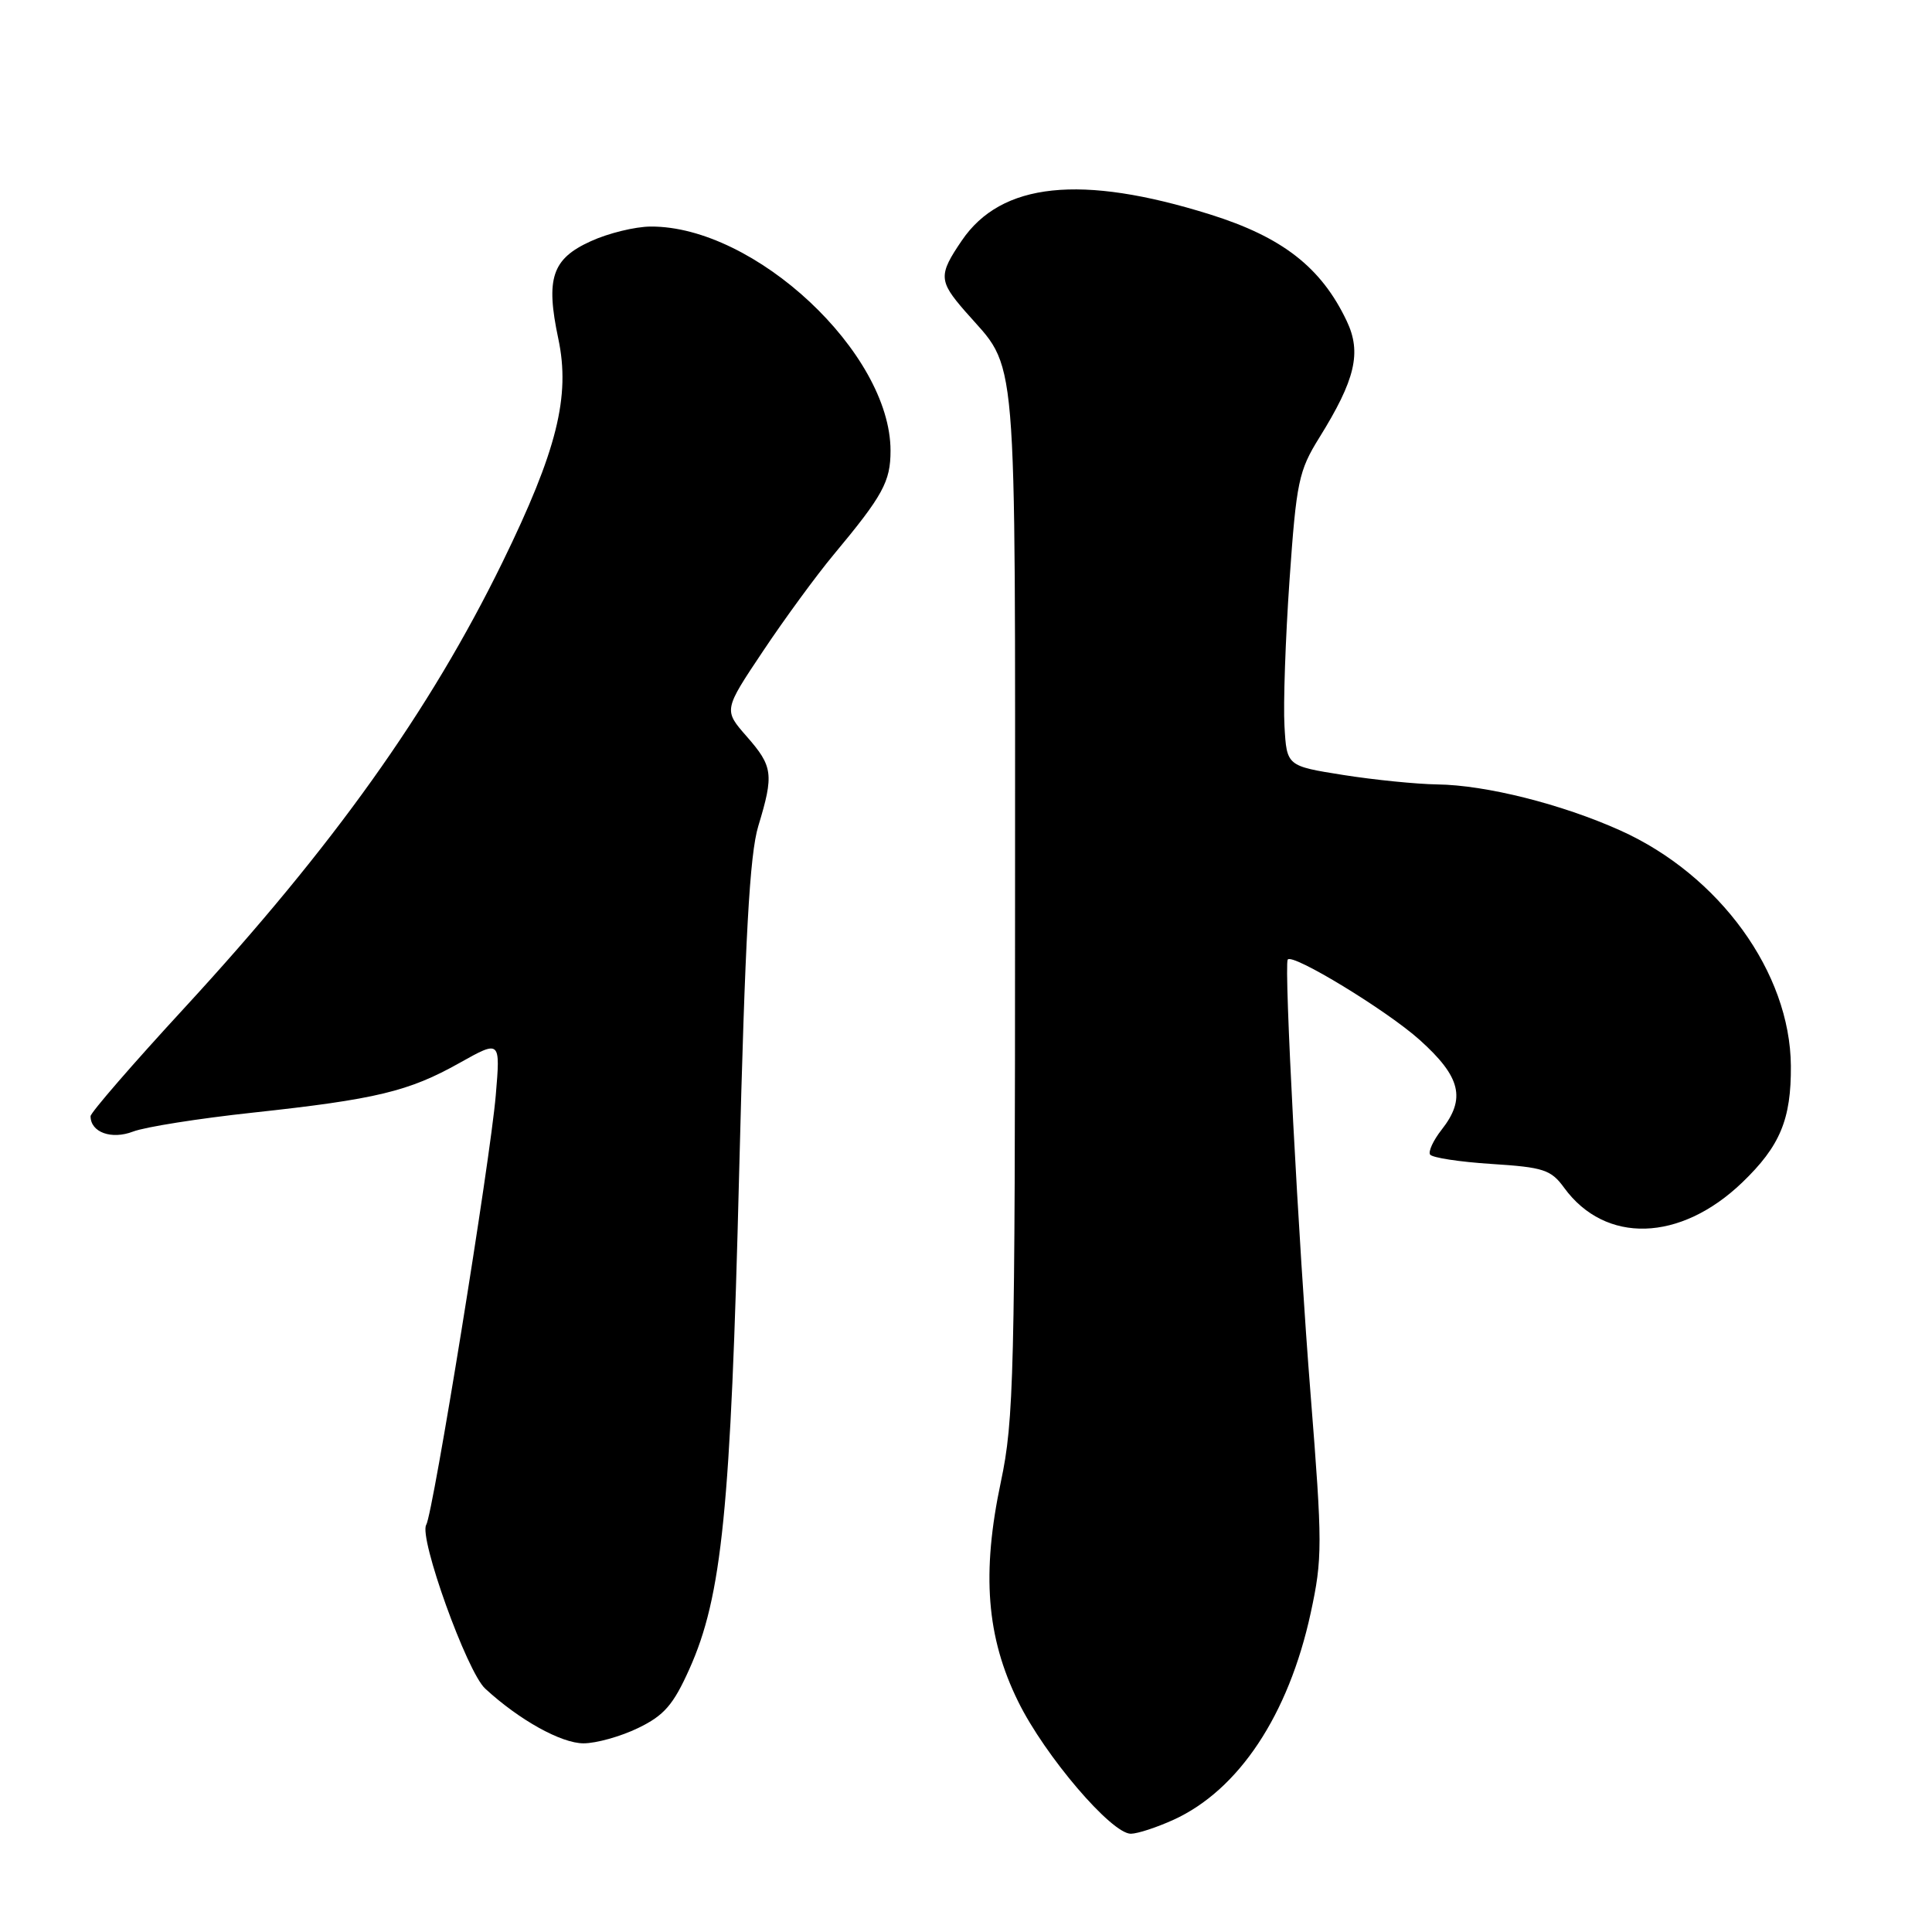 <?xml version="1.0" encoding="UTF-8" standalone="no"?>
<!DOCTYPE svg PUBLIC "-//W3C//DTD SVG 1.1//EN" "http://www.w3.org/Graphics/SVG/1.1/DTD/svg11.dtd" >
<svg xmlns="http://www.w3.org/2000/svg" xmlns:xlink="http://www.w3.org/1999/xlink" version="1.1" viewBox="0 0 256 256">
 <g >
 <path fill="currentColor"
d=" M 155.50 241.13 C 164.14 237.19 170.74 227.24 173.67 213.75 C 175.24 206.50 175.24 204.68 173.66 184.76 C 172.06 164.69 170.12 127.91 170.63 127.15 C 171.23 126.26 183.77 133.89 188.11 137.79 C 193.58 142.70 194.27 145.57 191.01 149.71 C 189.92 151.10 189.24 152.57 189.49 152.98 C 189.75 153.40 193.41 153.96 197.64 154.23 C 204.53 154.67 205.52 154.99 207.26 157.39 C 212.71 164.86 222.63 164.57 230.84 156.70 C 235.87 151.87 237.35 148.33 237.30 141.23 C 237.21 128.87 227.84 115.95 214.70 110.04 C 206.94 106.55 196.88 104.02 190.44 103.94 C 187.72 103.90 182.12 103.34 178.00 102.69 C 170.50 101.50 170.50 101.50 170.20 96.21 C 170.03 93.30 170.33 84.59 170.87 76.84 C 171.78 63.85 172.08 62.39 174.81 58.00 C 179.59 50.31 180.44 46.72 178.45 42.54 C 175.08 35.43 169.92 31.41 160.33 28.41 C 143.24 23.06 132.67 24.17 127.44 31.88 C 124.34 36.43 124.38 37.22 127.86 41.22 C 134.95 49.36 134.50 44.00 134.50 119.50 C 134.50 182.21 134.35 188.19 132.62 196.35 C 130.05 208.49 130.71 216.94 134.92 225.48 C 138.45 232.66 147.29 243.01 149.85 242.98 C 150.76 242.97 153.30 242.13 155.50 241.13 Z  M 84.56 228.97 C 88.00 227.31 89.22 225.90 91.34 221.17 C 95.67 211.53 96.83 200.01 97.94 155.45 C 98.73 124.19 99.33 113.23 100.48 109.45 C 102.56 102.59 102.42 101.55 98.94 97.58 C 95.88 94.09 95.88 94.09 101.09 86.30 C 103.95 82.01 108.17 76.25 110.46 73.50 C 117.00 65.65 118.00 63.82 118.00 59.72 C 118.00 46.76 100.00 29.94 86.21 30.02 C 84.17 30.03 80.60 30.90 78.29 31.96 C 73.14 34.29 72.28 36.88 73.98 44.89 C 75.60 52.53 73.80 59.72 66.58 74.50 C 56.93 94.23 44.17 112.12 24.45 133.54 C 17.60 140.97 12.00 147.44 12.00 147.90 C 12.00 150.04 14.77 151.04 17.63 149.94 C 19.21 149.33 26.35 148.20 33.50 147.43 C 49.86 145.66 54.17 144.62 60.90 140.84 C 66.31 137.81 66.31 137.81 65.69 145.15 C 64.95 153.84 57.38 200.57 56.48 202.04 C 55.46 203.69 61.87 221.54 64.29 223.75 C 68.80 227.91 74.37 231.00 77.32 231.00 C 79.00 231.00 82.26 230.09 84.56 228.97 Z "/>
</g>
</svg>